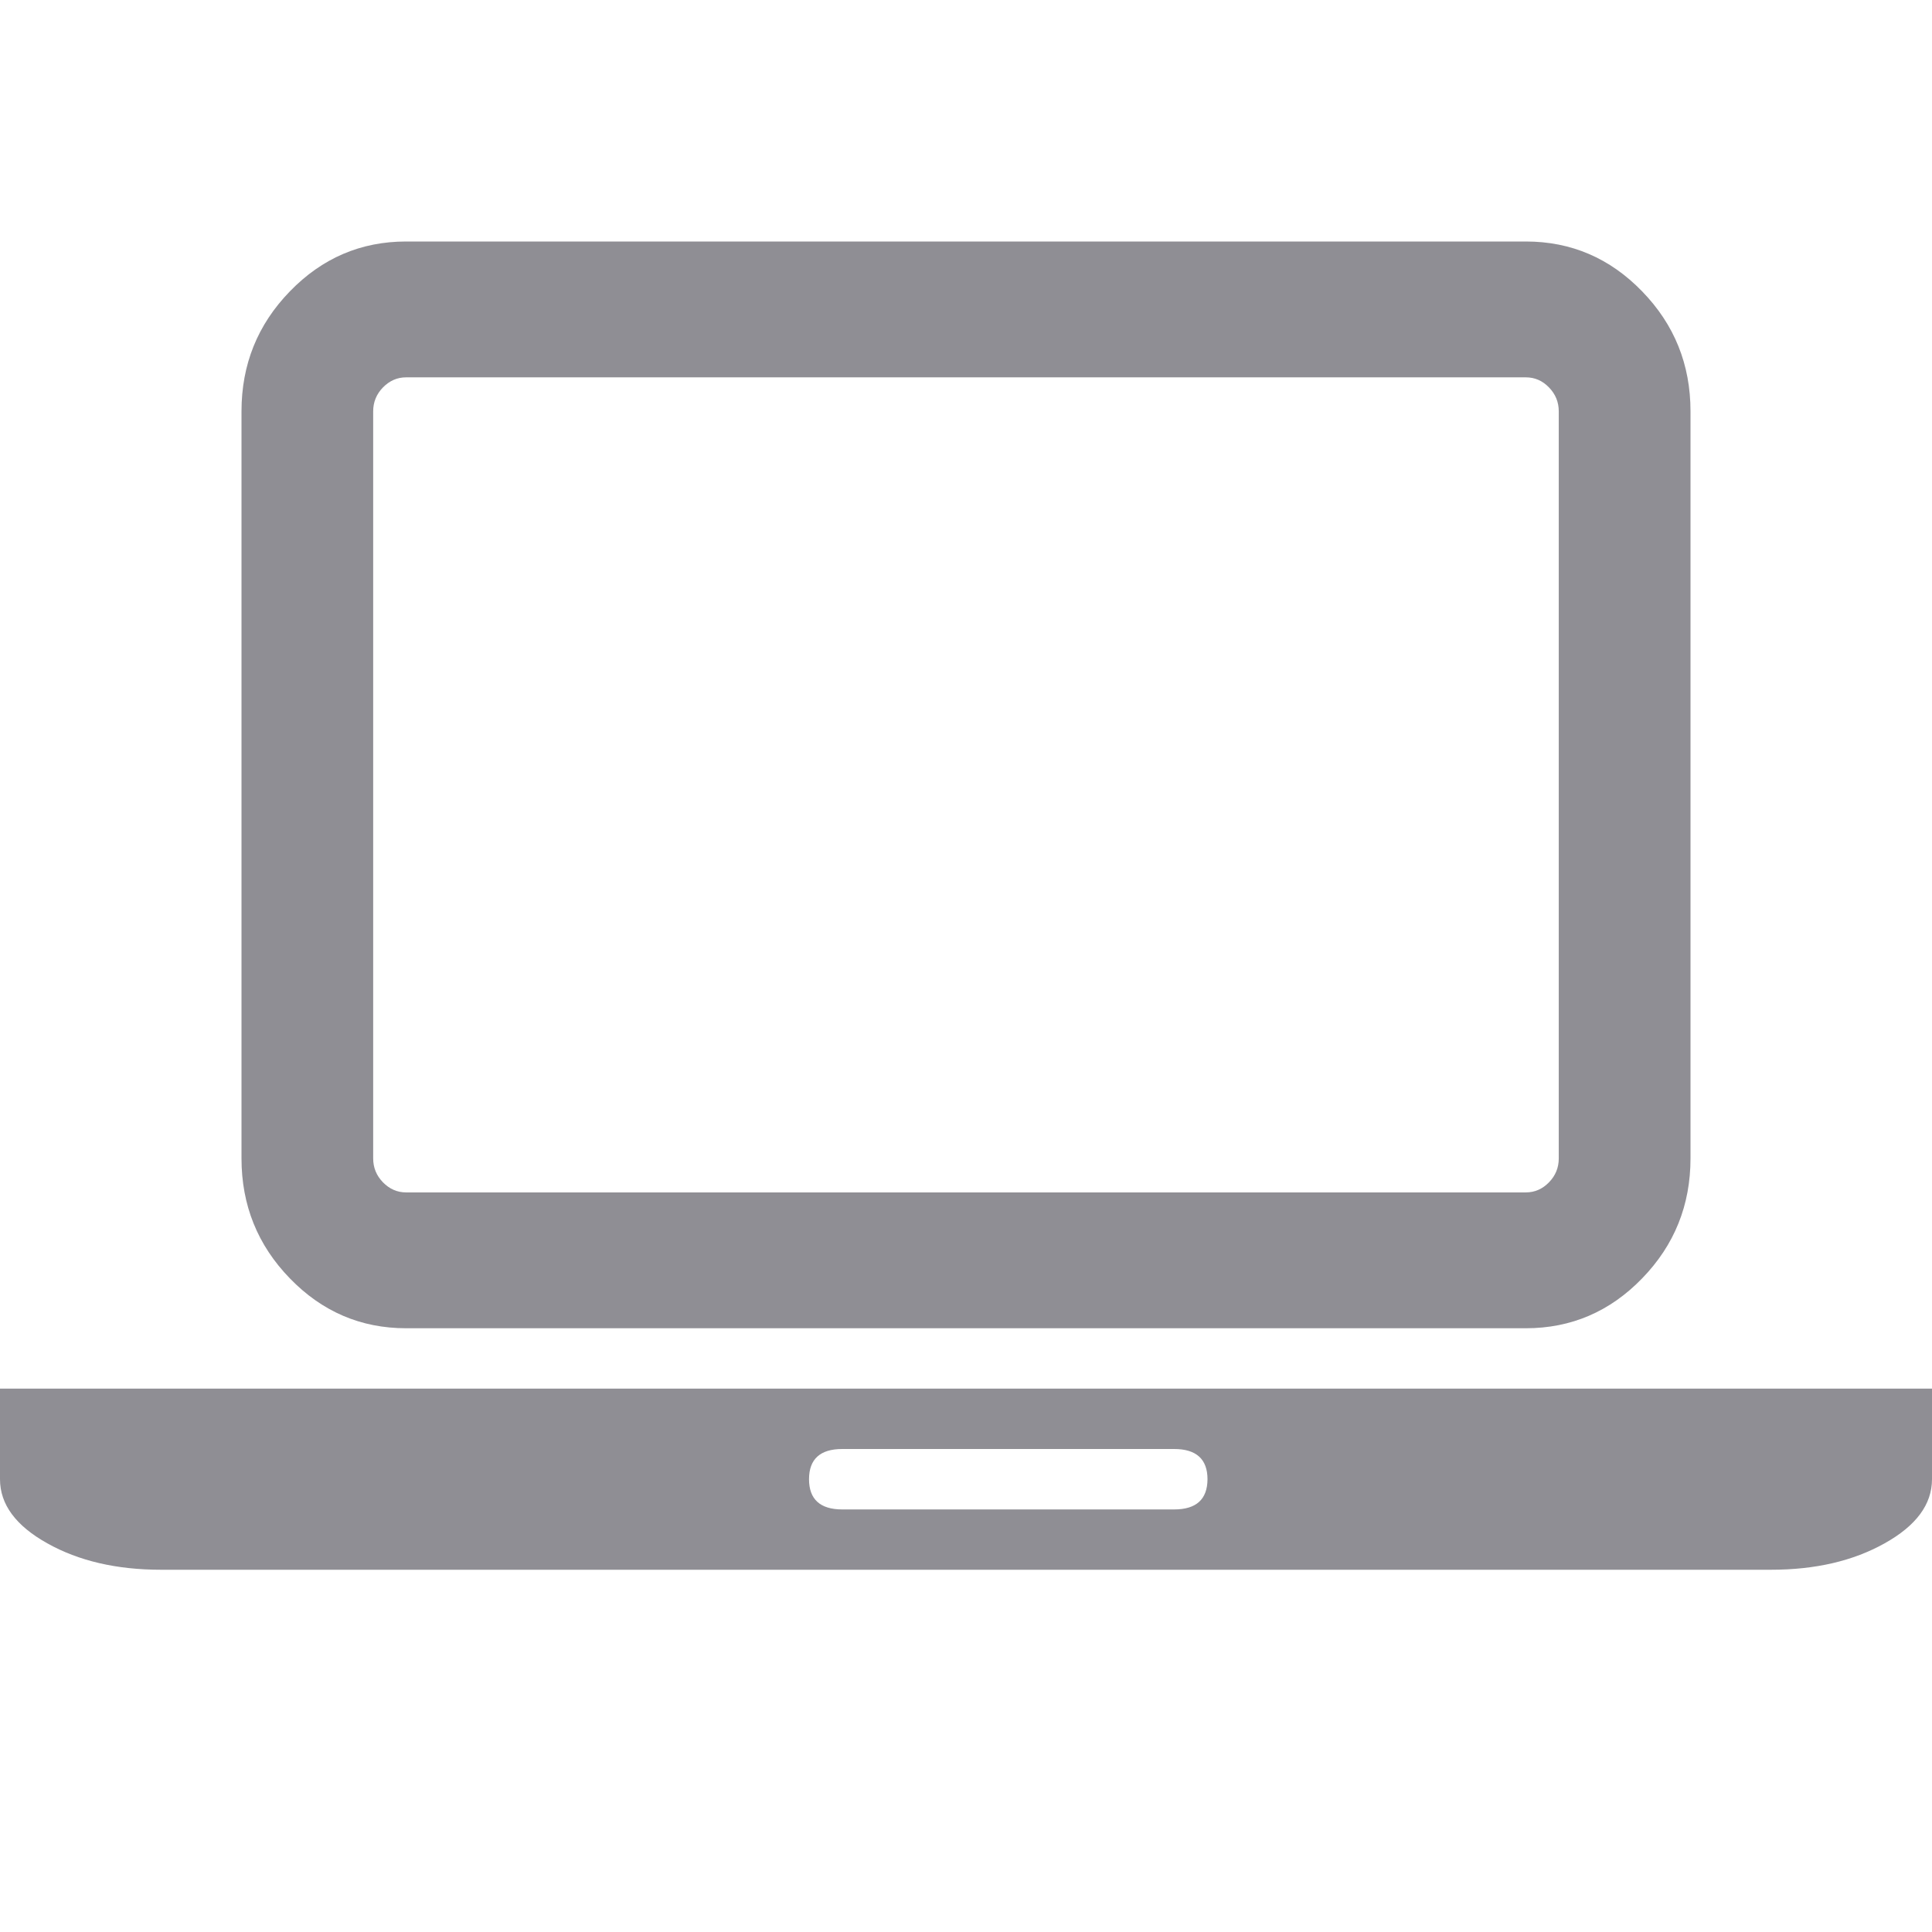 <?xml version="1.0" encoding="UTF-8"?>
<svg width="32px" height="32px" viewBox="0 0 32 32" version="1.1" xmlns="http://www.w3.org/2000/svg" xmlns:xlink="http://www.w3.org/1999/xlink">
    <!-- Generator: Sketch 50.2 (55047) - http://www.bohemiancoding.com/sketch -->
    <title>💟icons/cpu</title>
    <desc>Created with Sketch.</desc>
    <defs></defs>
    <g id="💟icons/cpu" stroke="none" stroke-width="1" fill="none" fill-rule="evenodd">
        <path d="M6.726,22 C5.977,22 5.335,21.725 4.801,21.174 C4.266,20.623 4,19.96 4,19.187 L4,6.813 C4,6.038 4.266,5.377 4.801,4.826 C5.335,4.275 5.977,4 6.726,4 L25.273,4 C26.023,4 26.665,4.275 27.199,4.826 C27.734,5.377 28,6.038 28,6.813 L28,19.187 C28,19.96 27.734,20.623 27.199,21.174 C26.665,21.725 26.023,22 25.273,22 L6.726,22 Z M6.181,6.813 L6.181,19.187 C6.181,19.34 6.235,19.472 6.343,19.583 C6.452,19.694 6.579,19.75 6.726,19.75 L25.272,19.75 C25.421,19.75 25.548,19.694 25.656,19.583 C25.764,19.472 25.818,19.34 25.818,19.187 L25.818,6.813 C25.818,6.66 25.764,6.528 25.656,6.417 C25.548,6.305 25.421,6.25 25.272,6.25 L6.726,6.25 C6.579,6.25 6.452,6.306 6.343,6.417 C6.235,6.528 6.181,6.66 6.181,6.813 Z M29.333,23 L32,23 L32,24.5 C32,24.917 31.738,25.271 31.216,25.562 C30.694,25.855 30.066,26 29.333,26 L2.667,26 C1.934,26 1.305,25.855 0.783,25.562 C0.261,25.271 0,24.917 0,24.5 L0,23 L29.333,23 Z M19.448,25.001 C19.814,25.001 19.998,24.834 20,24.501 C20,24.168 19.814,24 19.448,24 L13.95,24 C13.584,24 13.4,24.168 13.4,24.501 C13.4,24.832 13.584,25.001 13.95,25.001 L19.448,25.001 Z" id="Combined-Shape" fill="#8F8E94"></path>
    </g>
</svg>